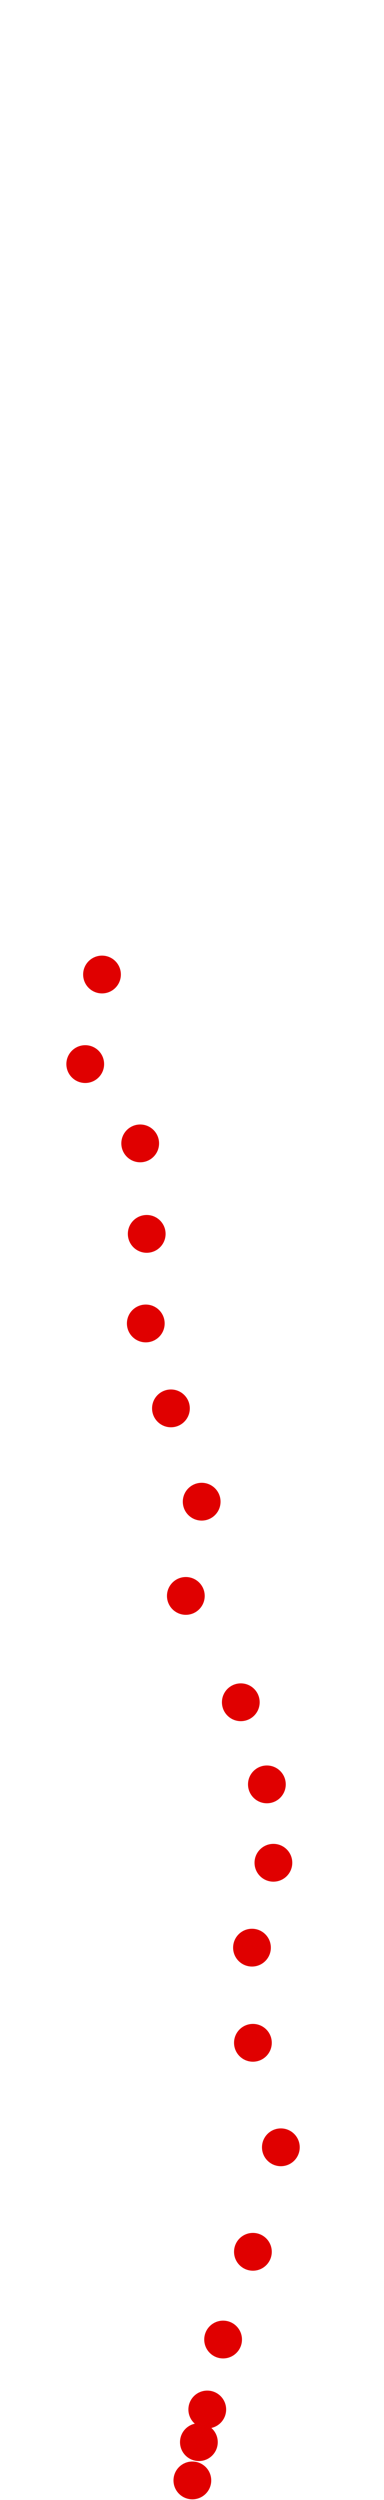<?xml version="1.0" encoding="UTF-8"?>
<!-- Created with Inkscape (http://www.inkscape.org/) -->
<svg width="100" height="650" version="1.1" viewBox="0 0 100 650" xmlns="http://www.w3.org/2000/svg" xmlns:cc="http://creativecommons.org/ns#" xmlns:dc="http://purl.org/dc/elements/1.1/" xmlns:rdf="http://www.w3.org/1999/02/22-rdf-syntax-ns#">
 <g transform="translate(-19.285 202.19)" fill="#e00000">
  <circle cx="69.379" cy="442.72" r="4.915"/>
  <circle cx="71.077" cy="432.77" r="4.915"/>
  <circle cx="73.261" cy="424.28" r="4.915"/>
  <circle cx="77.385" cy="406.09" r="4.915"/>
  <circle cx="85.147" cy="383.28" r="4.915"/>
  <circle cx="92.425" cy="356.11" r="4.915"/>
  <circle cx="85.147" cy="328.94" r="4.915"/>
  <circle cx="84.905" cy="304.2" r="4.915"/>
  <circle cx="90.484" cy="282.13" r="4.915"/>
  <circle cx="88.786" cy="261.75" r="4.915"/>
  <circle cx="81.994" cy="240.4" r="4.915"/>
  <circle cx="67.681" cy="212.75" r="4.915"/>
  <circle cx="71.805" cy="188.25" r="4.915"/>
  <circle cx="63.8" cy="163.99" r="4.915"/>
  <circle cx="57.25" cy="141.91" r="4.915"/>
  <circle cx="57.493" cy="118.62" r="4.915"/>
  <circle cx="55.794" cy="95.093" r="4.915"/>
  <circle cx="41.482" cy="74.474" r="4.915"/>
  <circle cx="45.849" cy="51.185" r="4.915"/>
 </g>
</svg>
